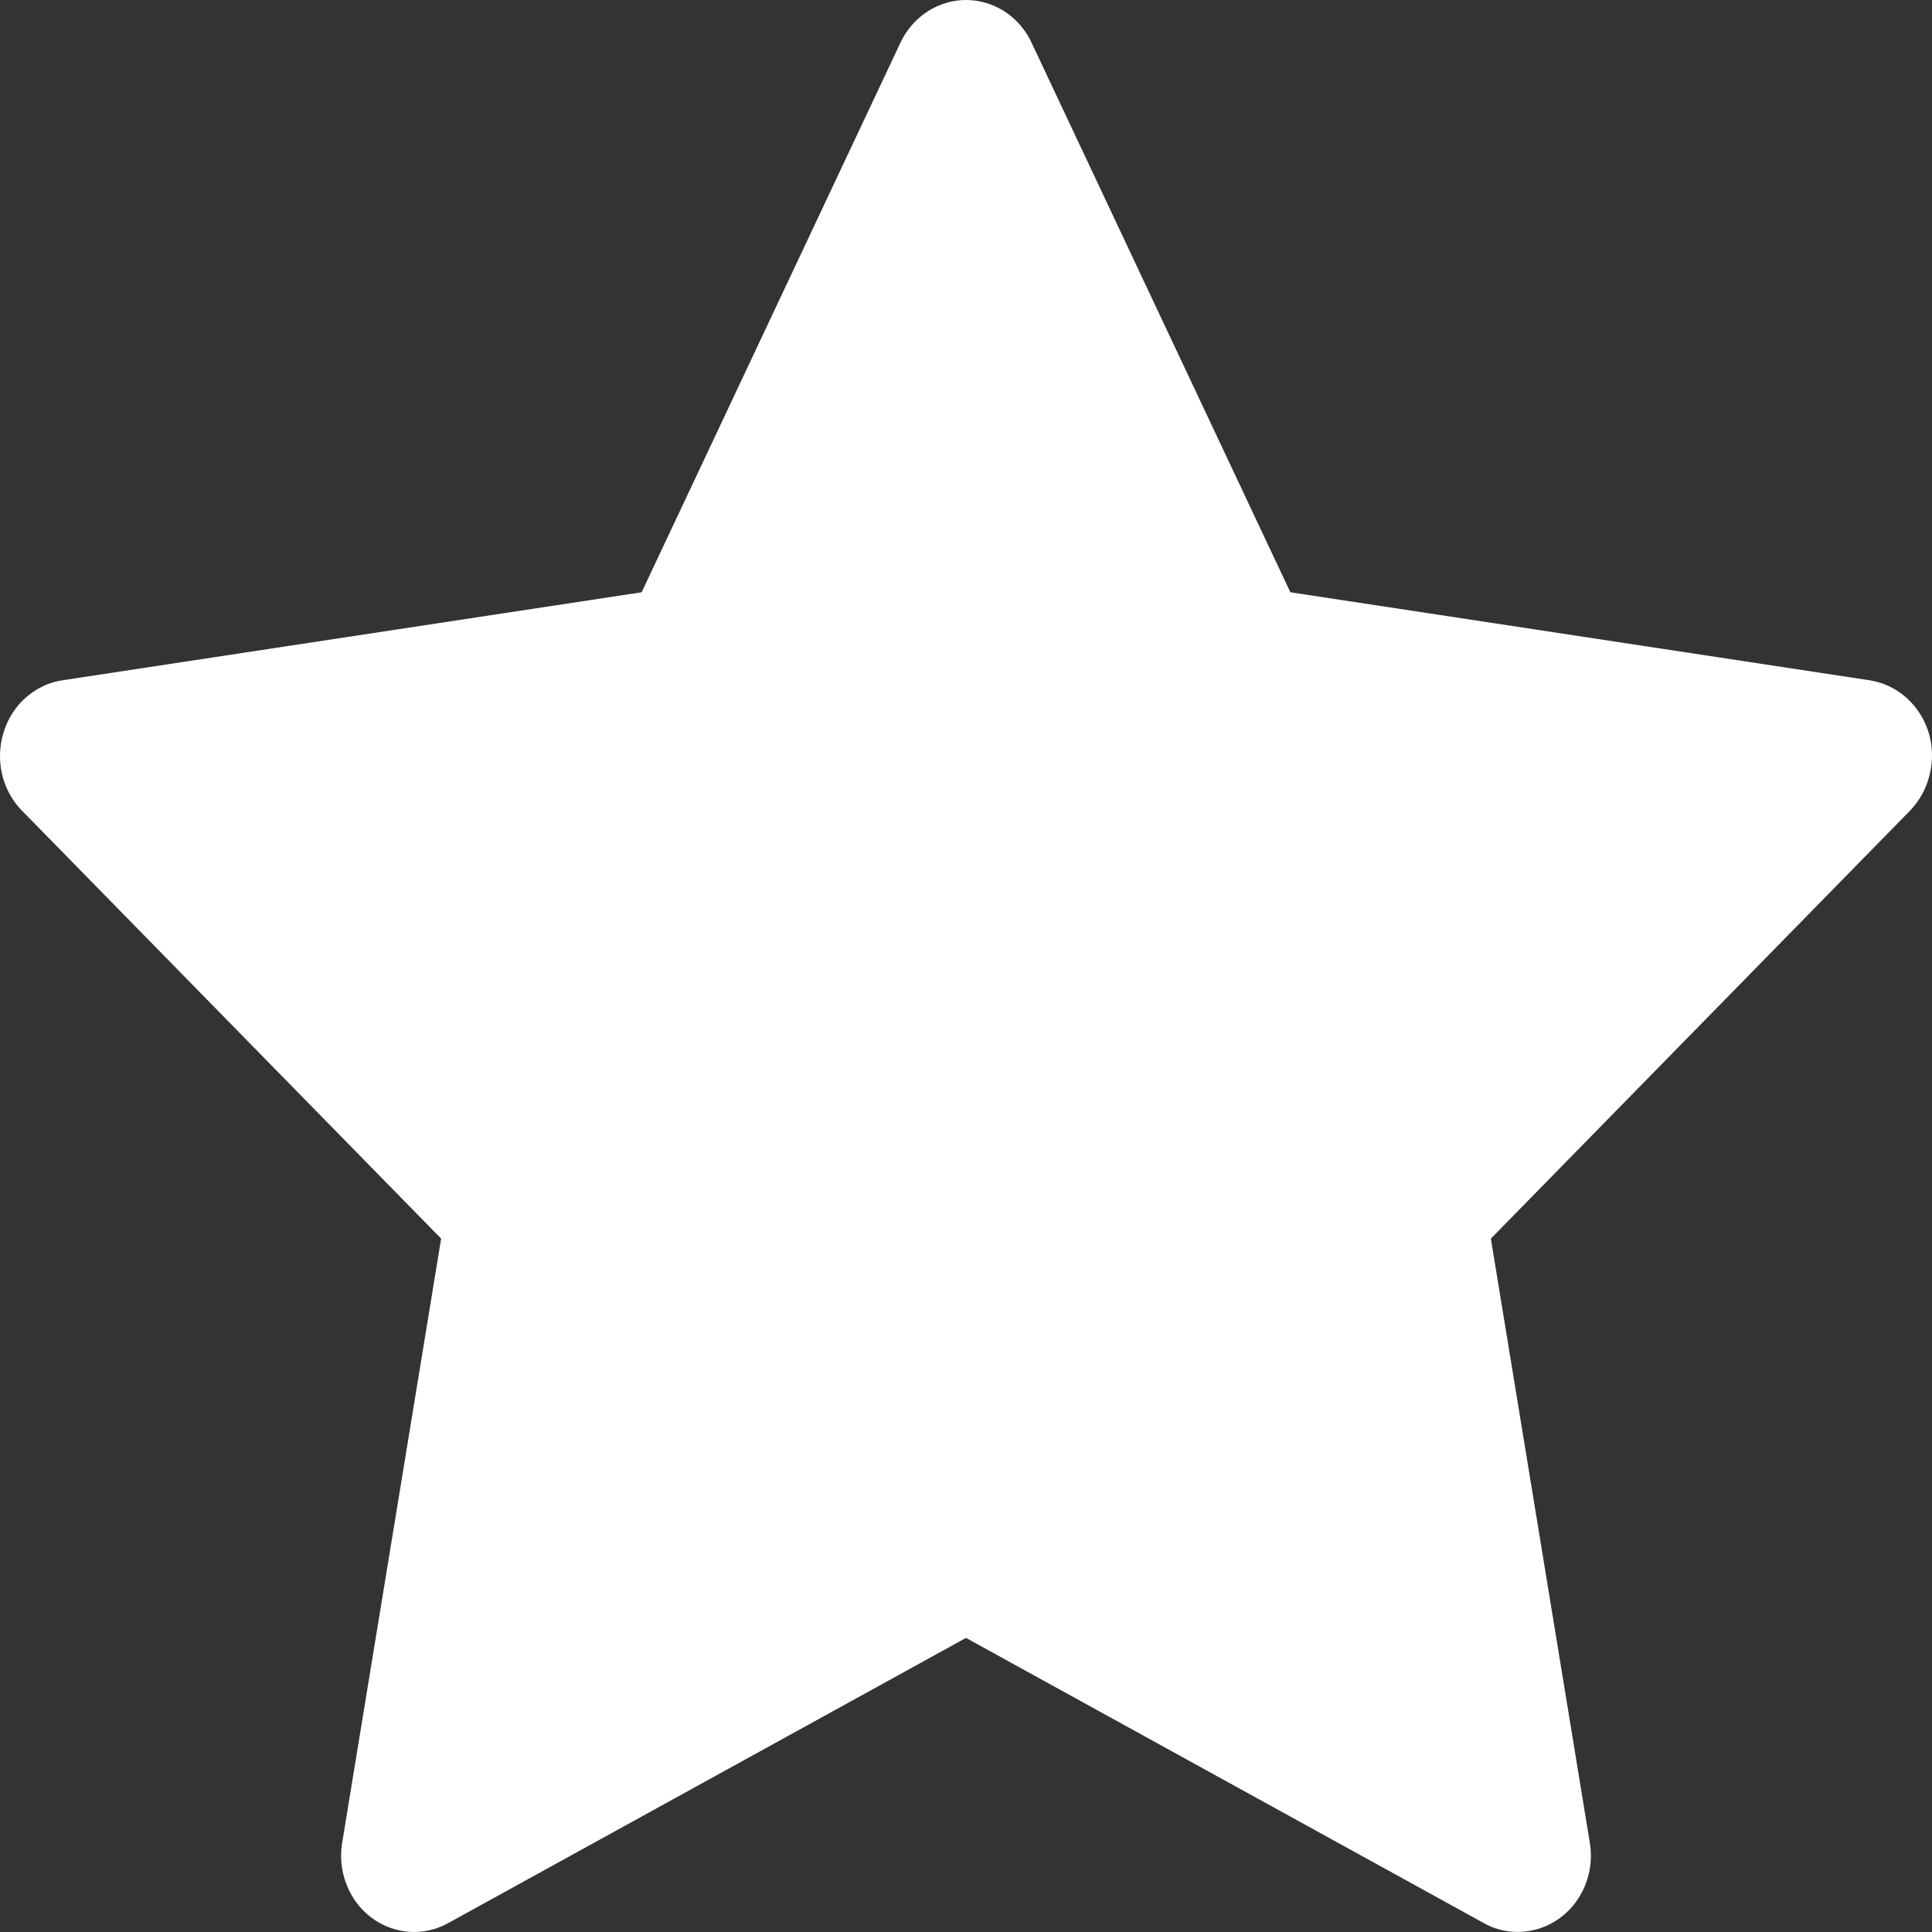 <svg width="9" height="9" viewBox="0 0 9 9" fill="none" xmlns="http://www.w3.org/2000/svg">
<rect x="0" y="0" width="9" height="9" fill="#333333" stroke="none"/>
<path d="M8.709 3.169L6.011 2.759L4.805 0.198C4.772 0.128 4.718 0.071 4.651 0.037C4.483 -0.05 4.279 0.022 4.195 0.198L2.989 2.759L0.291 3.169C0.217 3.18 0.149 3.217 0.096 3.273C0.034 3.34 -0.001 3.432 2.99088e-05 3.526C0.001 3.621 0.038 3.711 0.103 3.777L2.055 5.77L1.594 8.584C1.583 8.649 1.59 8.717 1.614 8.778C1.638 8.84 1.677 8.893 1.729 8.932C1.78 8.971 1.841 8.994 1.904 8.999C1.967 9.004 2.031 8.99 2.087 8.959L4.5 7.63L6.913 8.959C6.979 8.996 7.056 9.008 7.129 8.994C7.314 8.961 7.438 8.777 7.406 8.584L6.945 5.77L8.897 3.777C8.95 3.722 8.985 3.651 8.996 3.573C9.025 3.378 8.895 3.198 8.709 3.169ZM6.124 5.489L6.507 7.829L4.5 6.726L2.493 7.831L2.876 5.49L1.253 3.832L3.497 3.491L4.5 1.362L5.503 3.491L7.747 3.832L6.124 5.489Z" fill="white"/>
<path d="M3.214 3.214L0.964 3.857L2.571 5.464L2.25 8.036L4.821 7.071L6.75 8.357L6.429 5.464L8.036 3.536L5.786 3.214L4.5 1.286L3.214 3.214Z" fill="white"/>
</svg>
